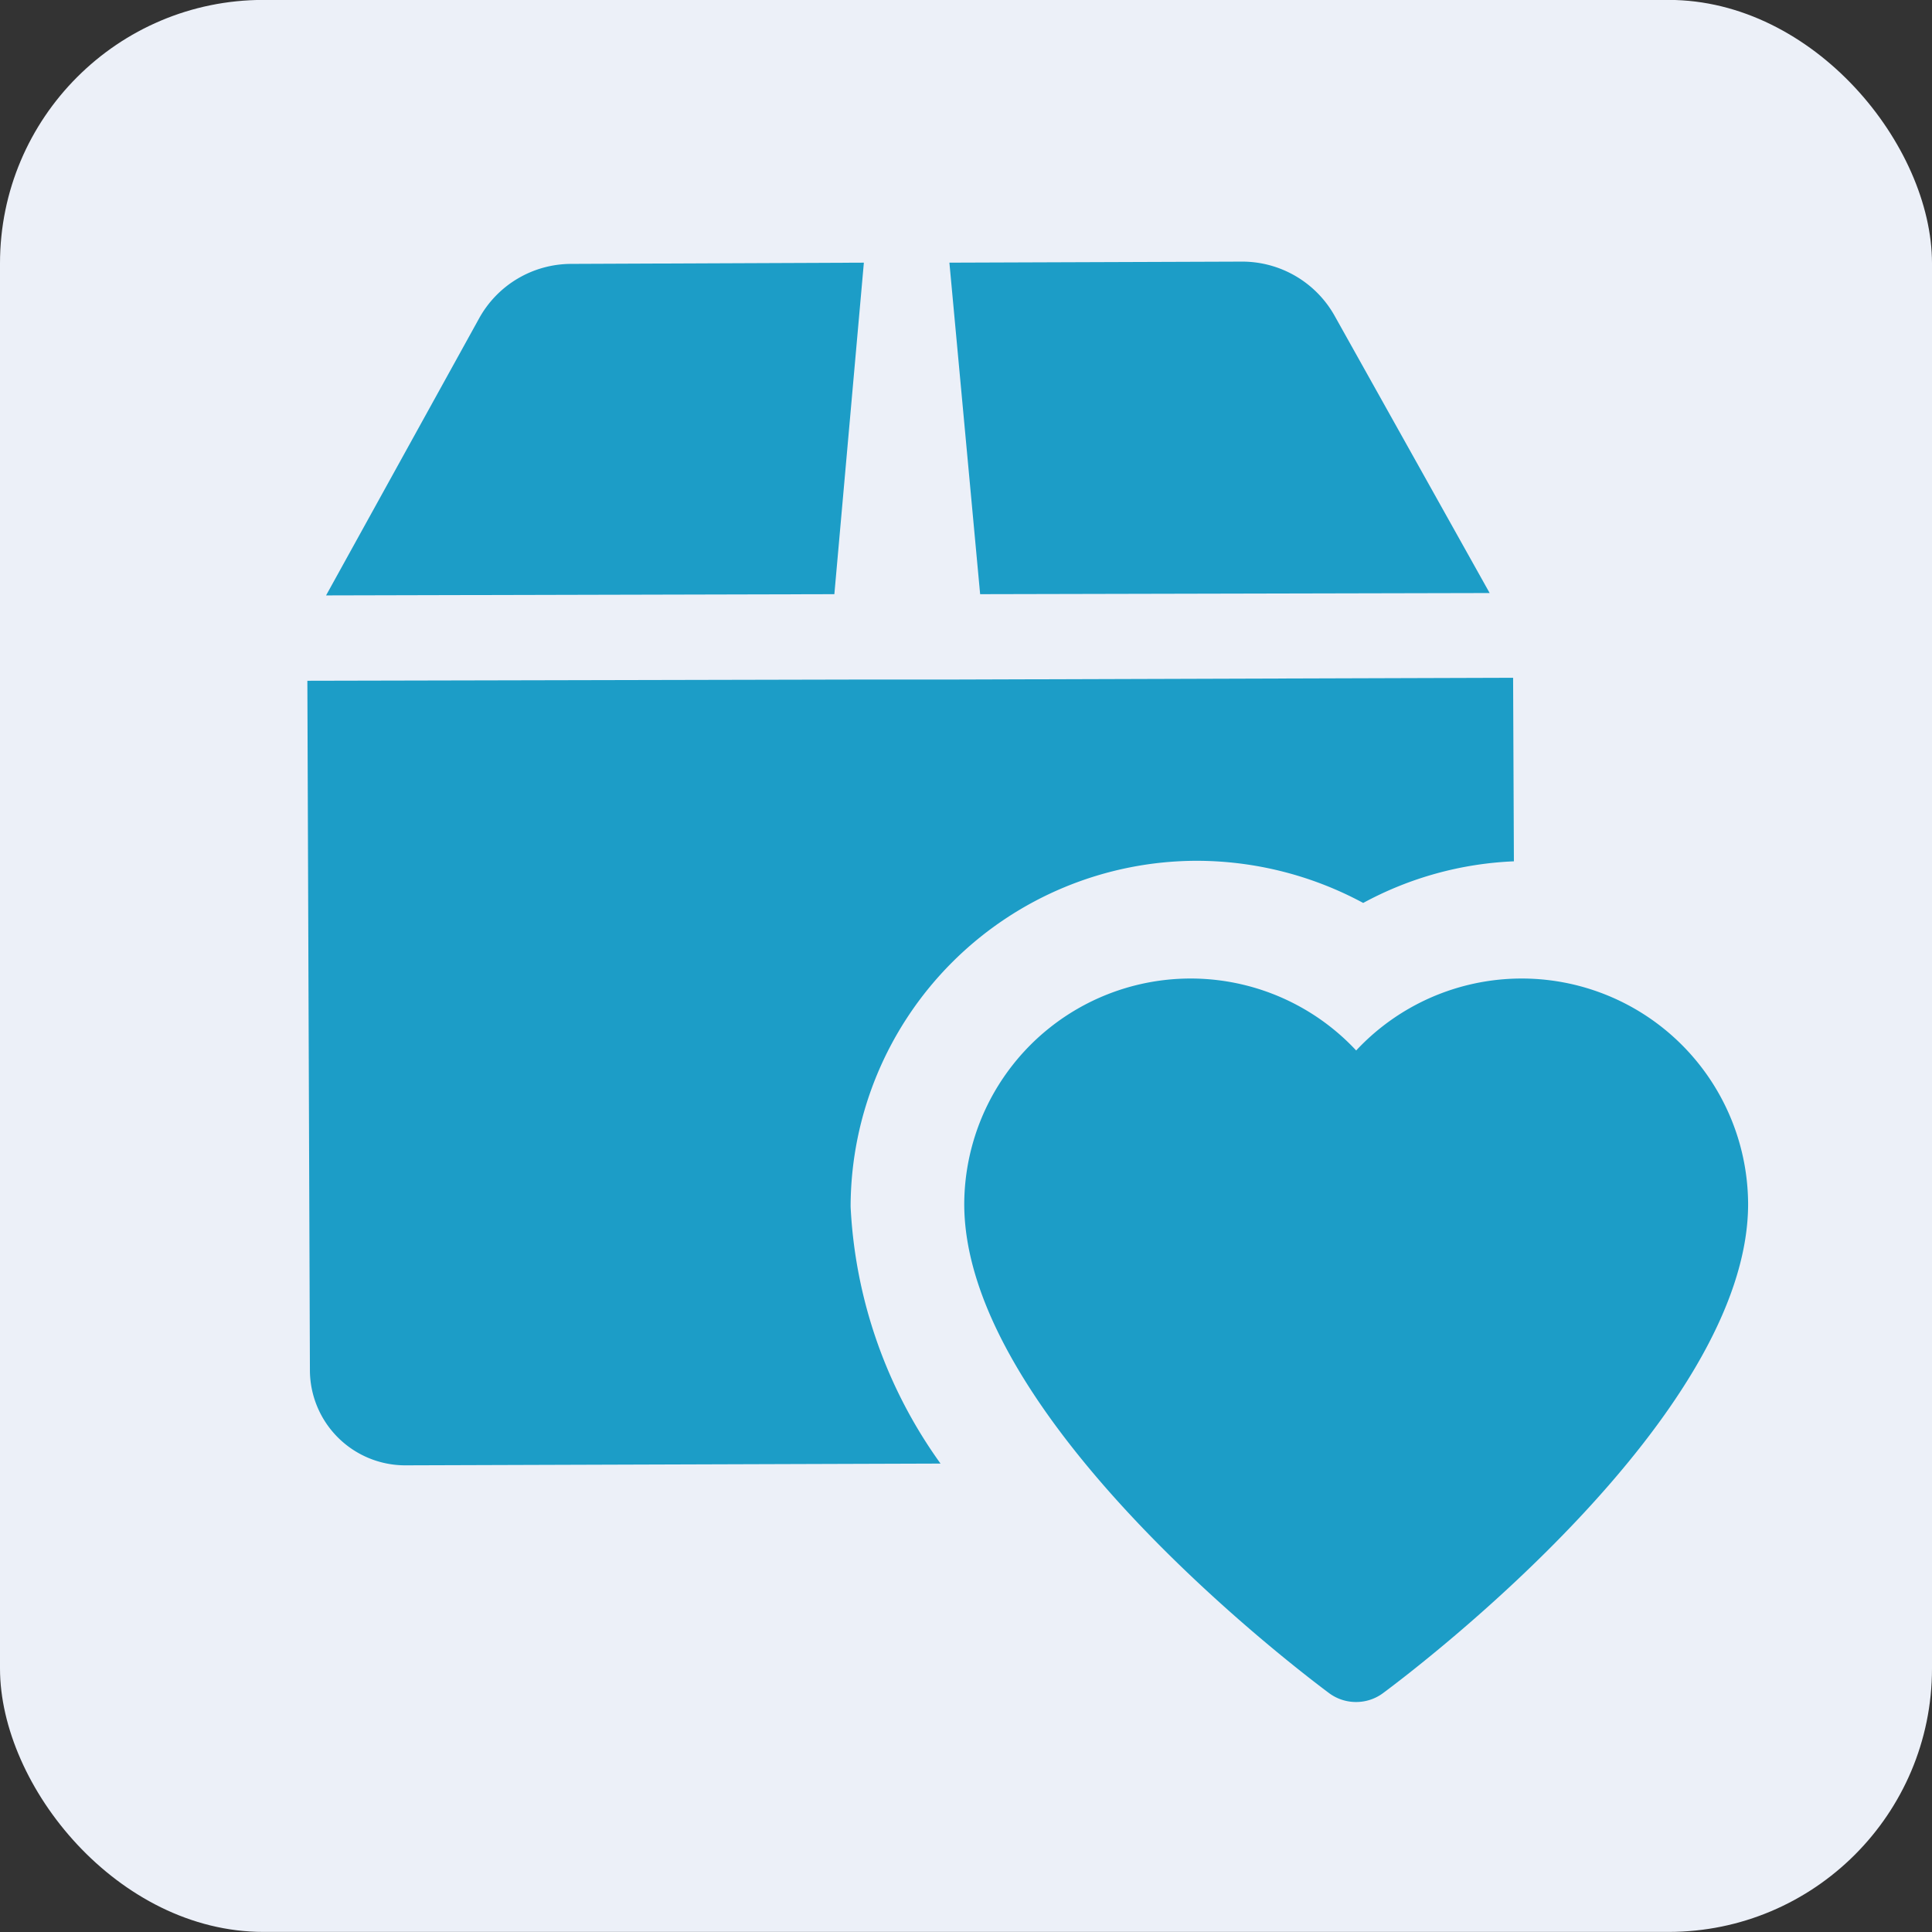 <svg xmlns="http://www.w3.org/2000/svg" width="22" height="22" viewBox="0 0 22 22">
  <rect x="0" y="0" width="22" height="22" fill="#333333" stroke="none"/>
  <g id="pro_favourite" transform="translate(0.351 -0.031)">
    <rect id="Rectangle_2666" data-name="Rectangle 2666" width="22" height="22" rx="3" transform="translate(-0.351 0.03)" fill="#ecf0f8"/>
    <g id="favorite" transform="translate(3.149 3.008)">
      <path id="Path_5909" data-name="Path 5909" d="M15.463,20.236a.513.513,0,0,1-.307-.1C14.73,19.818,11,16.975,11,14.564a2.578,2.578,0,0,1,4.463-1.747,2.578,2.578,0,0,1,4.463,1.747c0,2.41-3.73,5.254-4.156,5.57A.513.513,0,0,1,15.463,20.236Z" transform="translate(-3.52 -3.832)" fill="#1C9DC7"/>
      <path id="Path_5910" data-name="Path 5910" d="M6.424,0,3.088.014A1.2,1.2,0,0,0,2.044.632L.3,3.789l5.788-.014Z" transform="translate(-0.087 0.014)" fill="#1C9DC7"/>
      <path id="Path_5911" data-name="Path 5911" d="M16.872,3.756,15.107.6a1.207,1.207,0,0,0-1.05-.618L10.72-.006l.35,3.775Z" transform="translate(-3.409 0.02)" fill="#1C9DC7"/>
      <path id="Path_5912" data-name="Path 5912" d="M13.729,9.056a3.942,3.942,0,0,0-1.716.474,4,4,0,0,0-1.889-.48,3.947,3.947,0,0,0-3.948,3.939A5.463,5.463,0,0,0,7.2,15.914l-6.1.02H1.1A1.086,1.086,0,0,1,.019,14.85L-.01,7l6.35-.014H7.37l6.35-.02Z" transform="translate(0.01 -2.225)" fill="#1C9DC7"/>
    </g>
  </g>
</svg>
